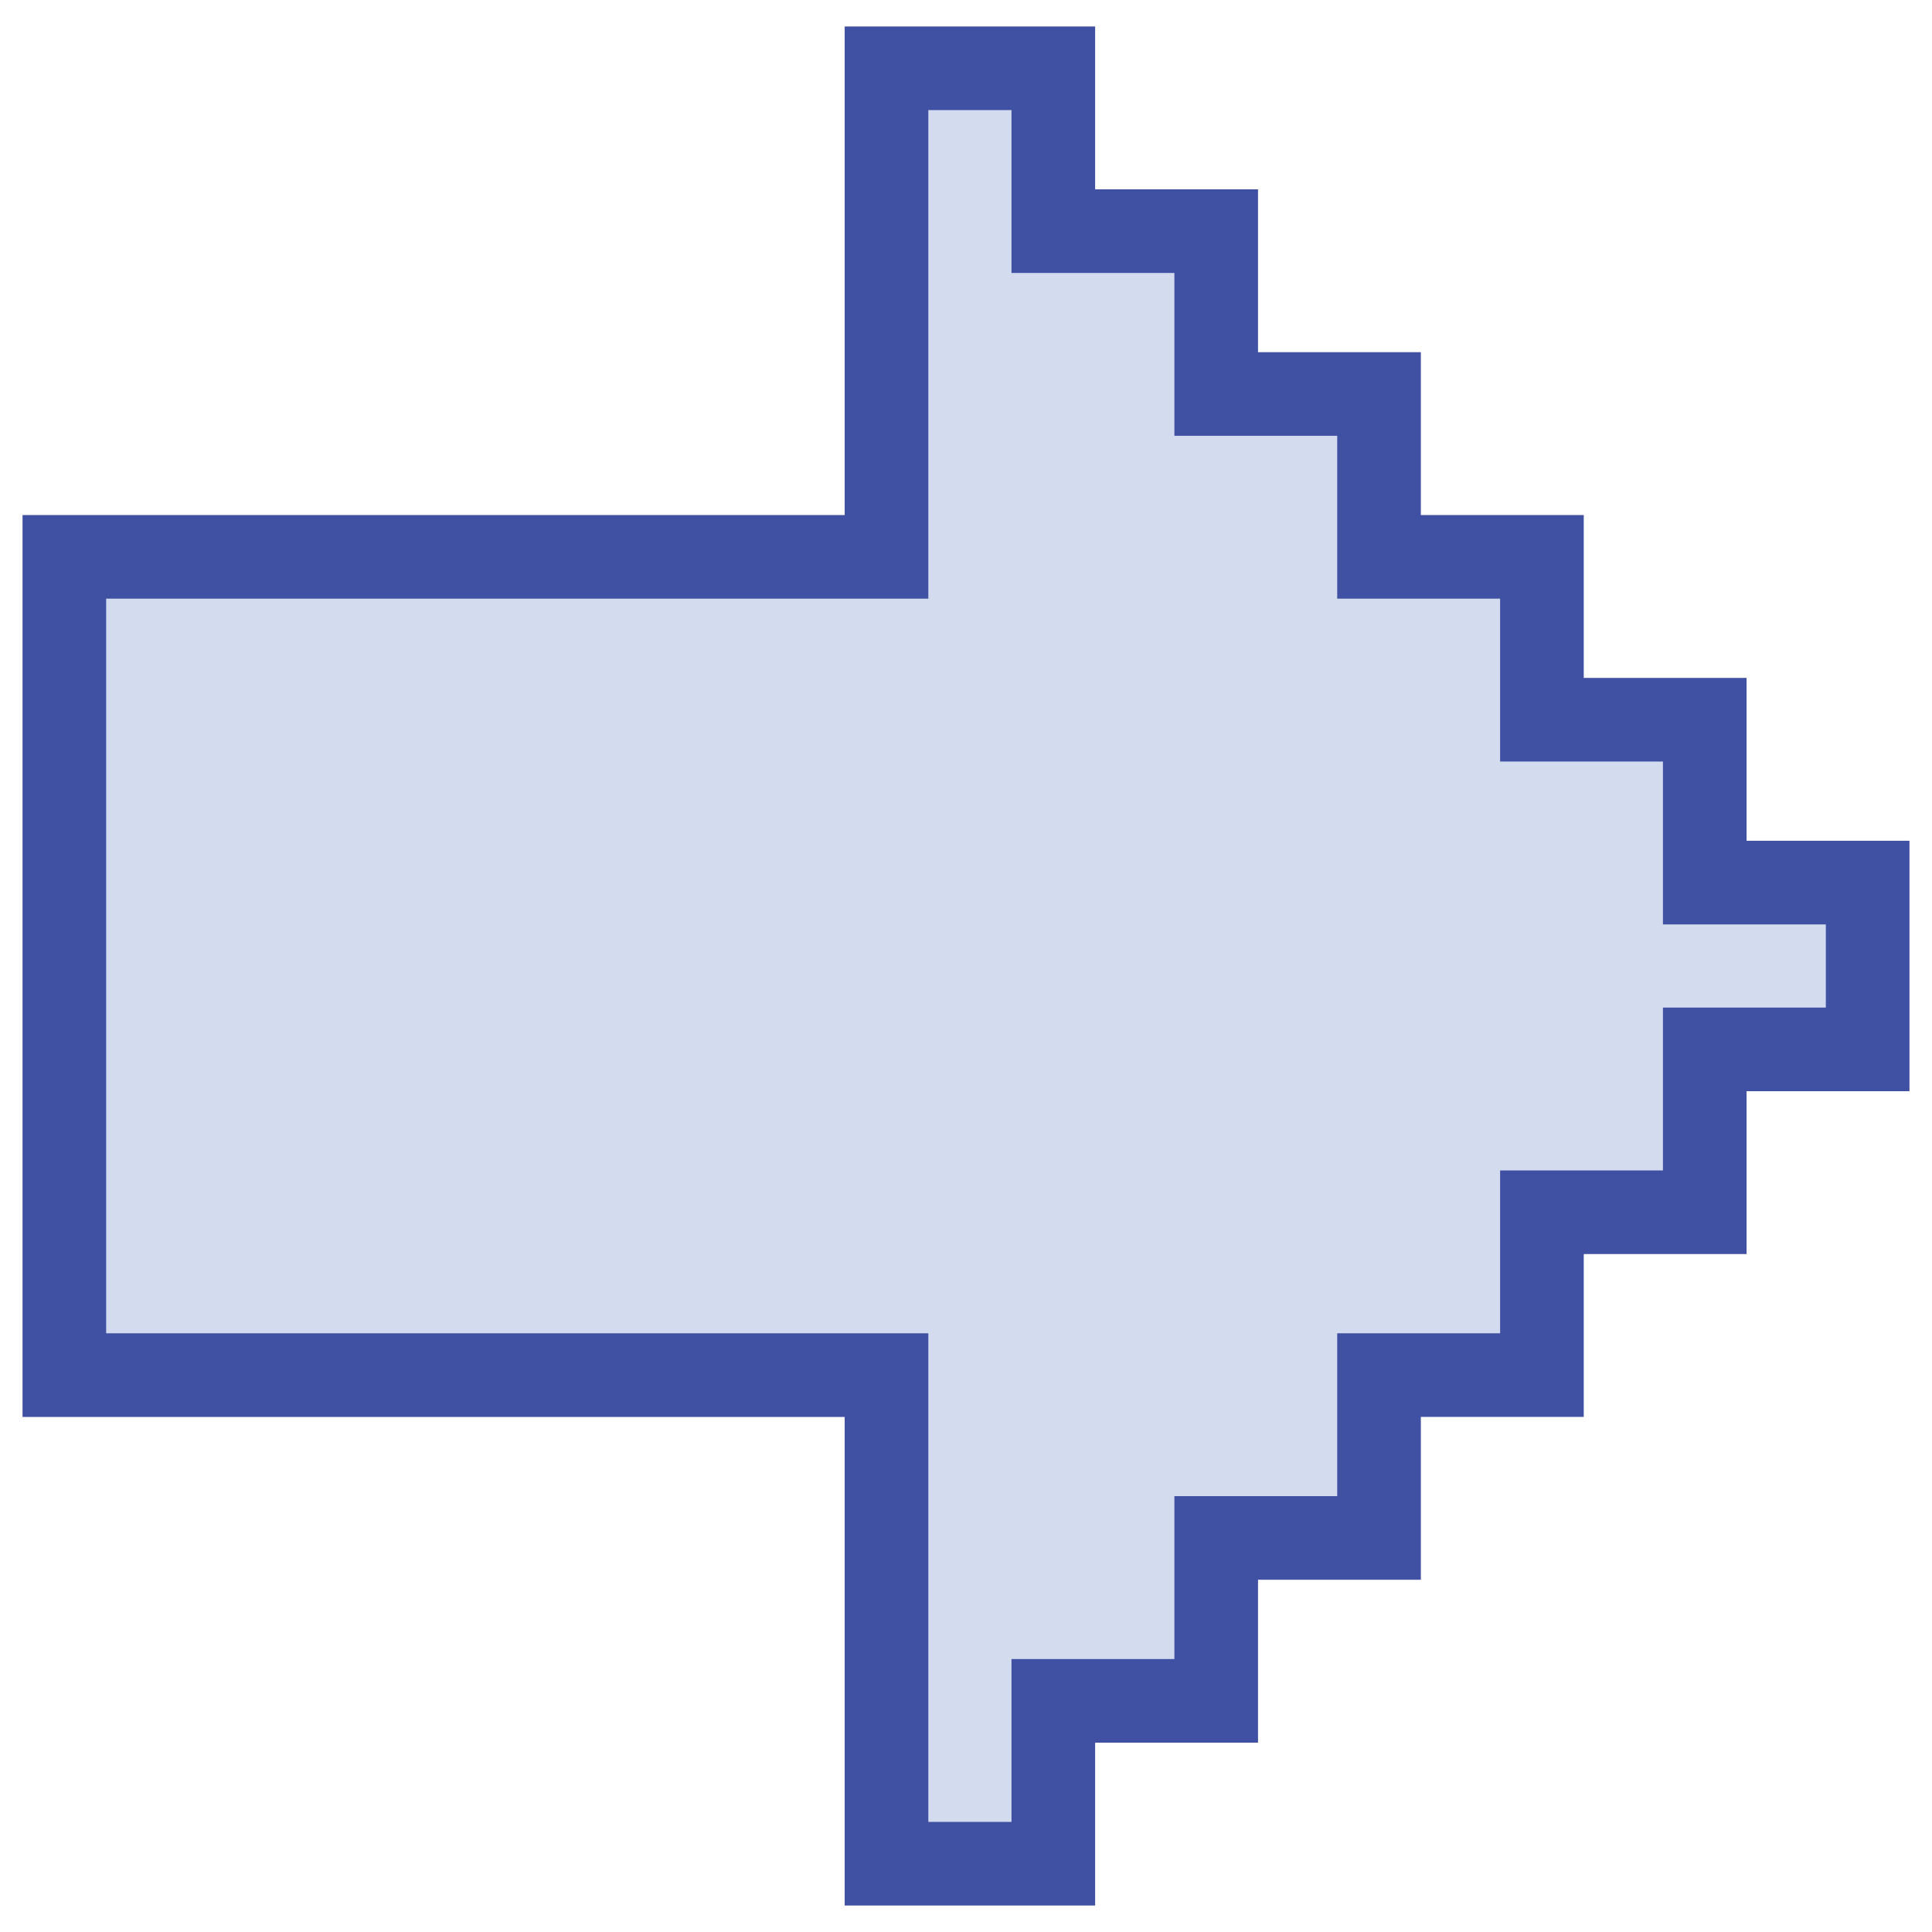 <svg xmlns="http://www.w3.org/2000/svg" viewBox="0 0 200 200" xml:space="preserve"><path fill="#D3DBEF" stroke="#4050A2" stroke-width="8.658" stroke-miterlimit="10" d="M125.901 176.071h-16.863v16.859H91.771v-50.578H6.661V57.647h85.11V7.069h17.267v16.859h16.863v16.859h16.856v16.859h16.863v16.859h16.856v16.861h16.863v17.266h-16.863v16.859H159.62v16.859h-16.863v16.859h-16.856v16.862z"/></svg>
